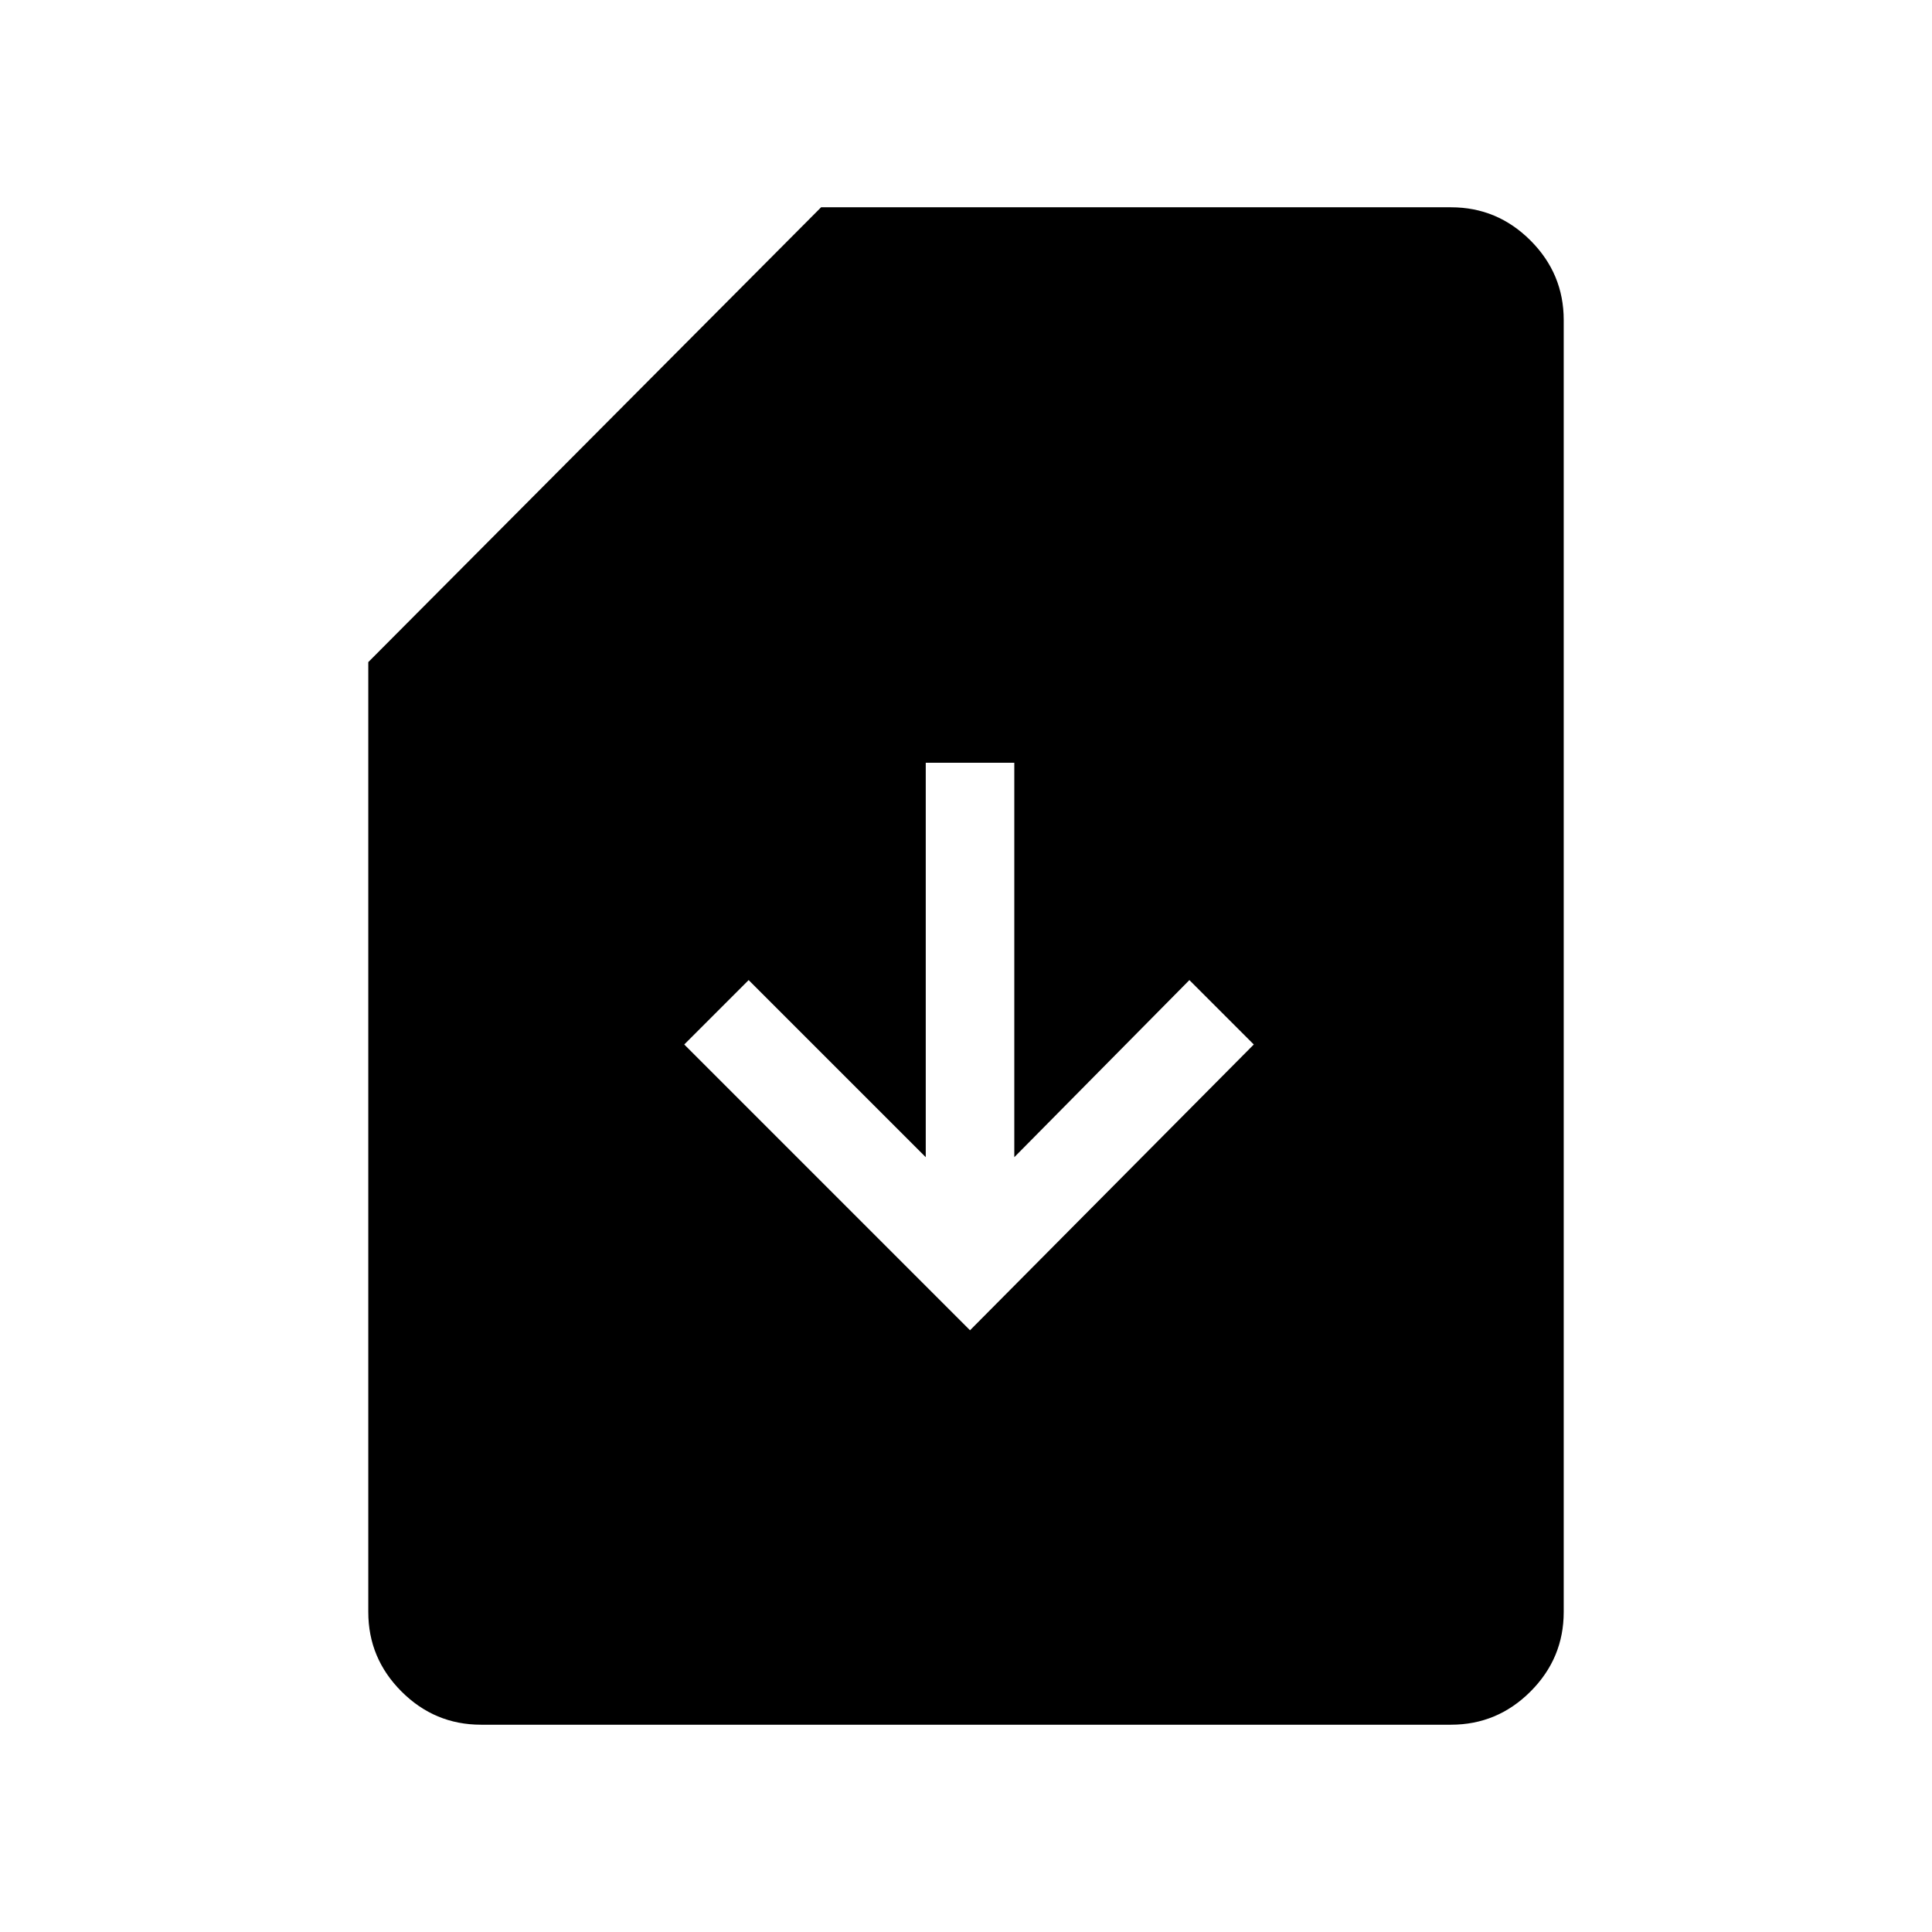 <svg xmlns="http://www.w3.org/2000/svg" height="48" width="48"><path d="M11.95 42.85Q10.8 42.85 9.975 42.025Q9.15 41.2 9.15 40.05V16.45L20.4 5.15H36.05Q37.2 5.15 38.025 5.975Q38.85 6.8 38.85 7.95V40.05Q38.85 41.2 38.025 42.025Q37.2 42.85 36.05 42.85ZM24.1 33.05 31.15 25.95 29.55 24.35 25.2 28.75V18.95H23V28.75L18.6 24.35L17 25.95Z"/></svg>